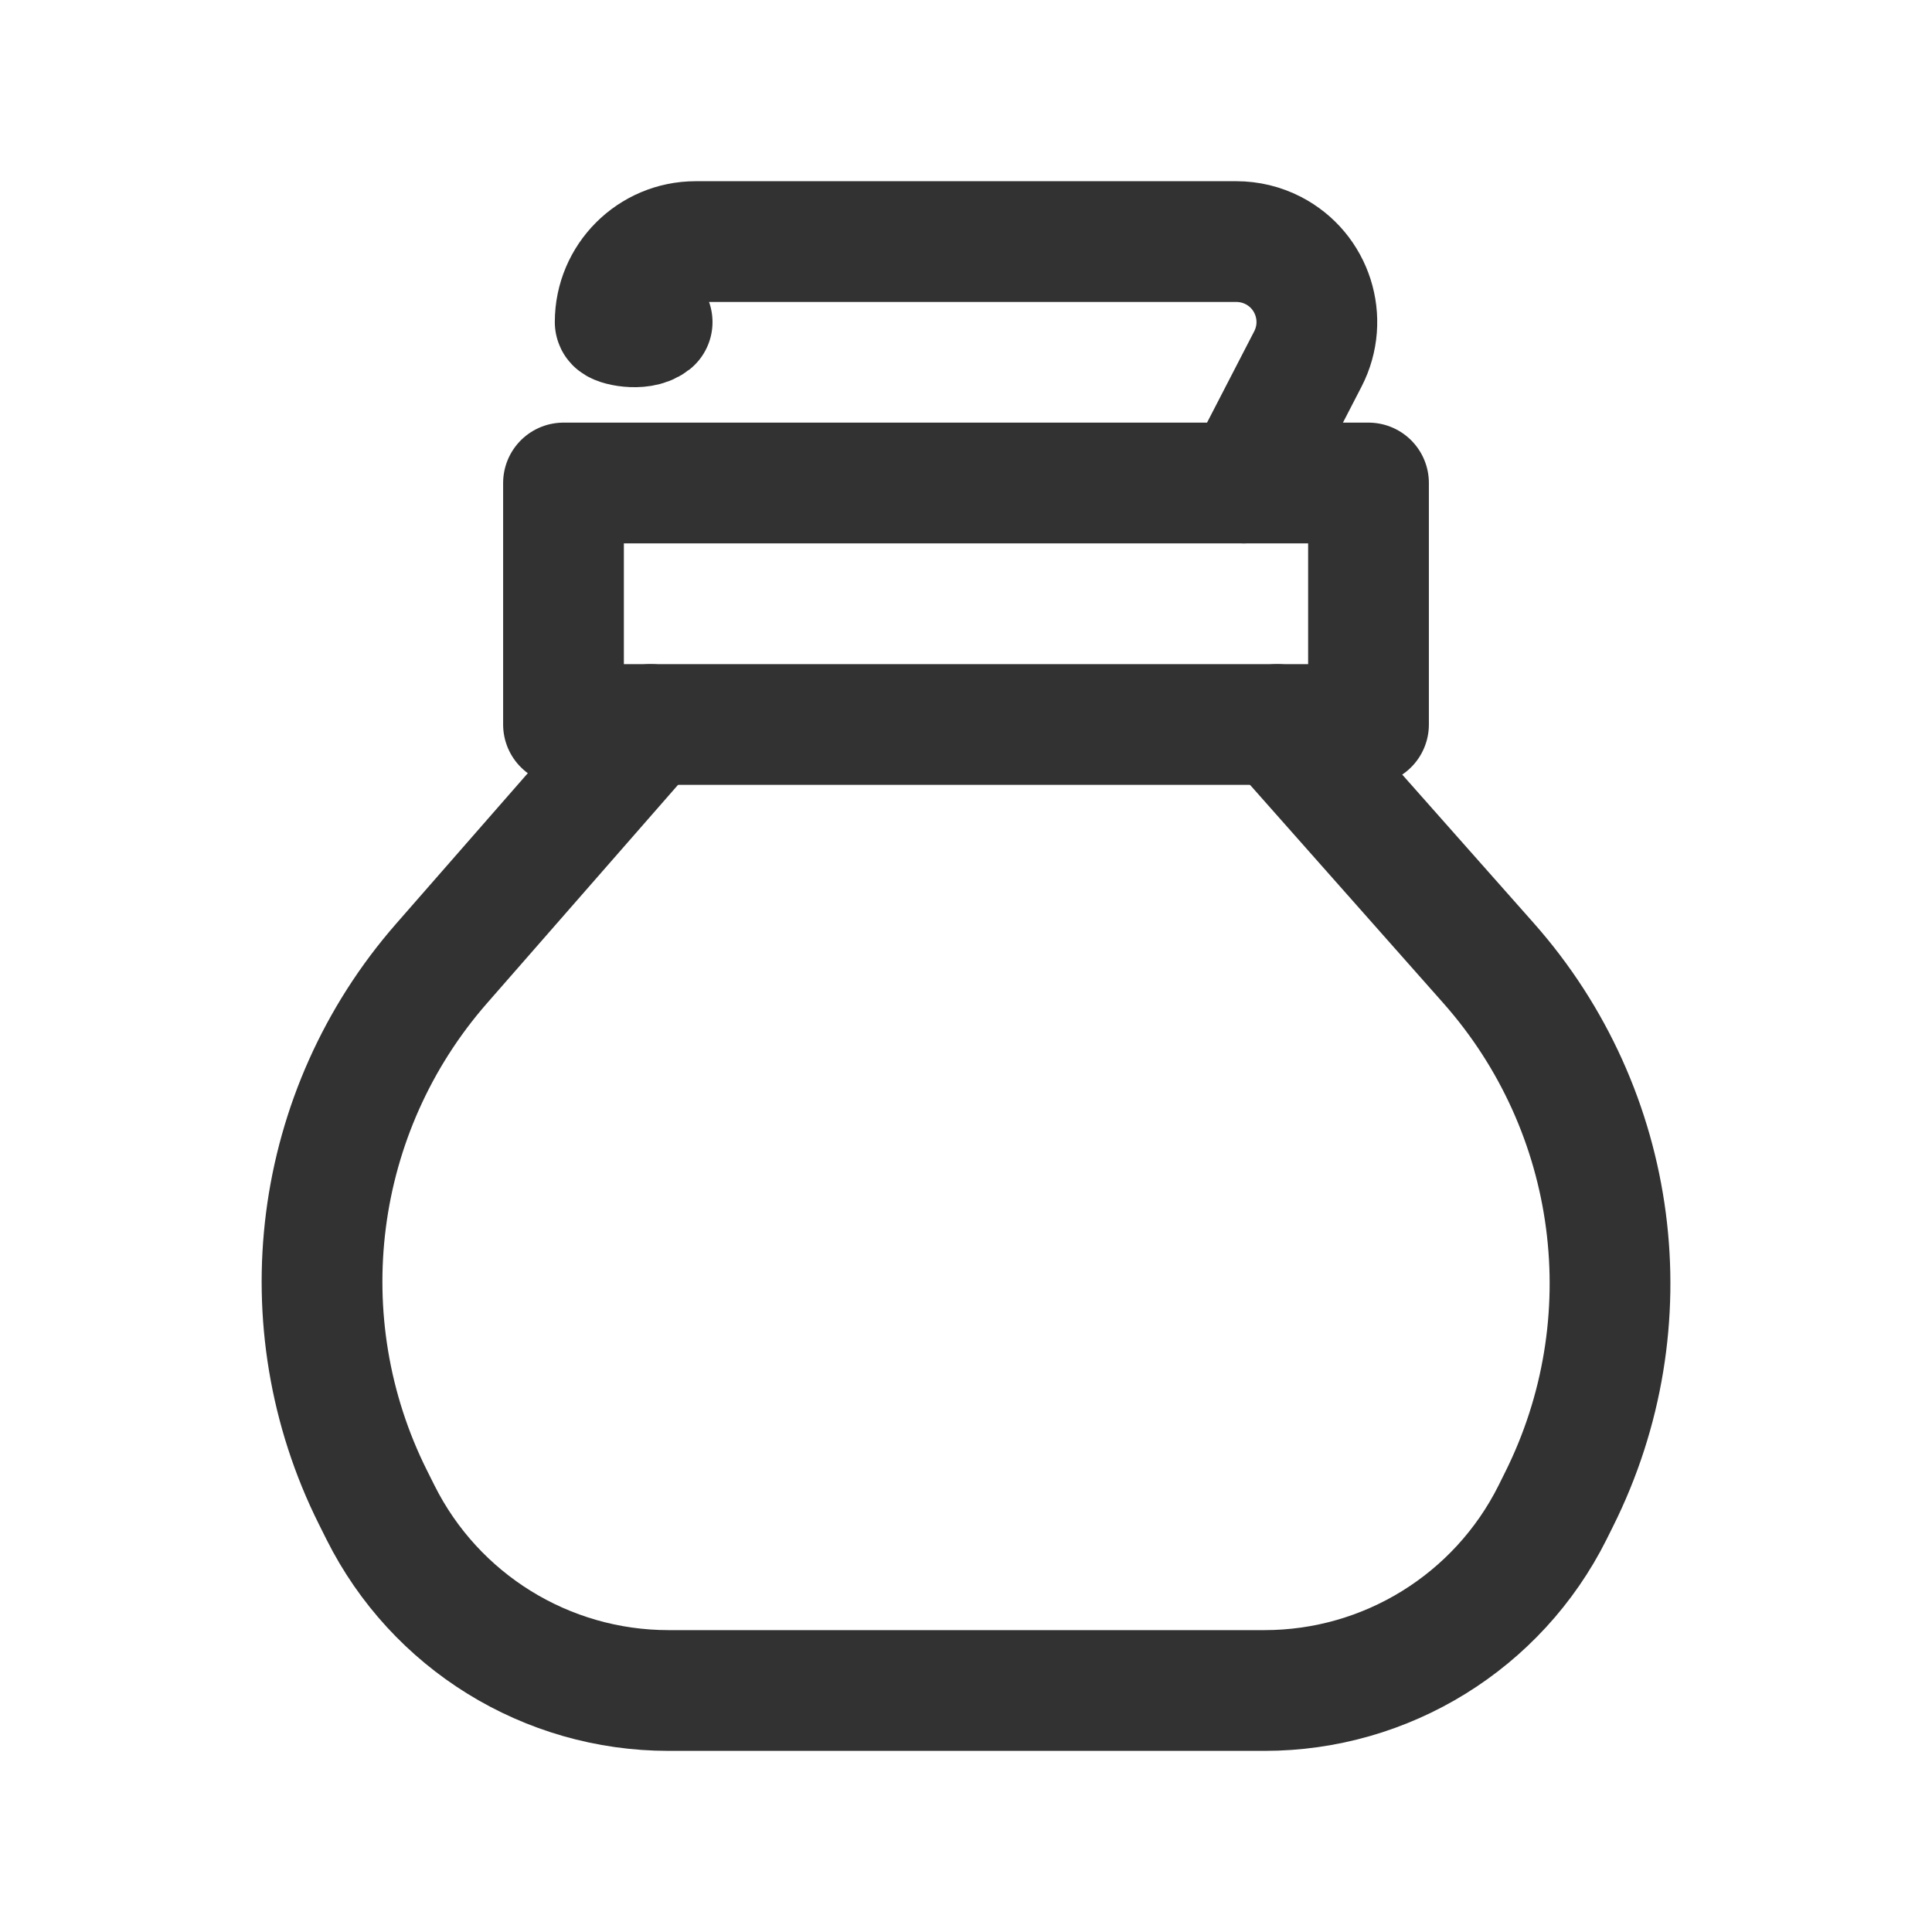 <?xml version="1.0" encoding="UTF-8"?><svg version="1.1" viewBox="0 0 24 24" xmlns="http://www.w3.org/2000/svg" xmlns:xlink="http://www.w3.org/1999/xlink"><g fill="none"><path d="M0 0h24v24h-24Z"></path><rect width="10" height="3" x="7" y="6" rx=".552" ry="0" stroke="#323232" stroke-linecap="round" stroke-linejoin="round" stroke-width="1.5"></rect><path stroke="#323232" stroke-linecap="round" stroke-linejoin="round" stroke-width="1.5" d="M8.082 9l-2.597 2.969 -1.31217e-07 1.49964e-07c-1.604 1.834-1.941 4.455-.851 6.634l.093.186 -1.68773e-07-3.37564e-07c.678 1.355 2.063 2.211 3.578 2.211h7.403l-2.23676e-07-1.52411e-12c1.515 1.03611e-05 2.9-.856 3.578-2.211l.081-.163 -3.283e-08 6.5658e-08c1.095-2.191.749-4.827-.875-6.661l-2.626-2.965"></path><path stroke="#323232" stroke-linecap="round" stroke-linejoin="round" stroke-width="1.5" d="M15.451 6l.796-1.541 6.76131e-09-1.30965e-08c.253-.491.061-1.094-.43-1.347 -.142-.073-.299-.111-.459-.111h-6.716l-3.40425e-09 6.9722e-14c-.552 1.13482e-05-1.0.448-1 1 3.27958e-06.16.038.317.111.459l.796 1.541"></path></g></svg>